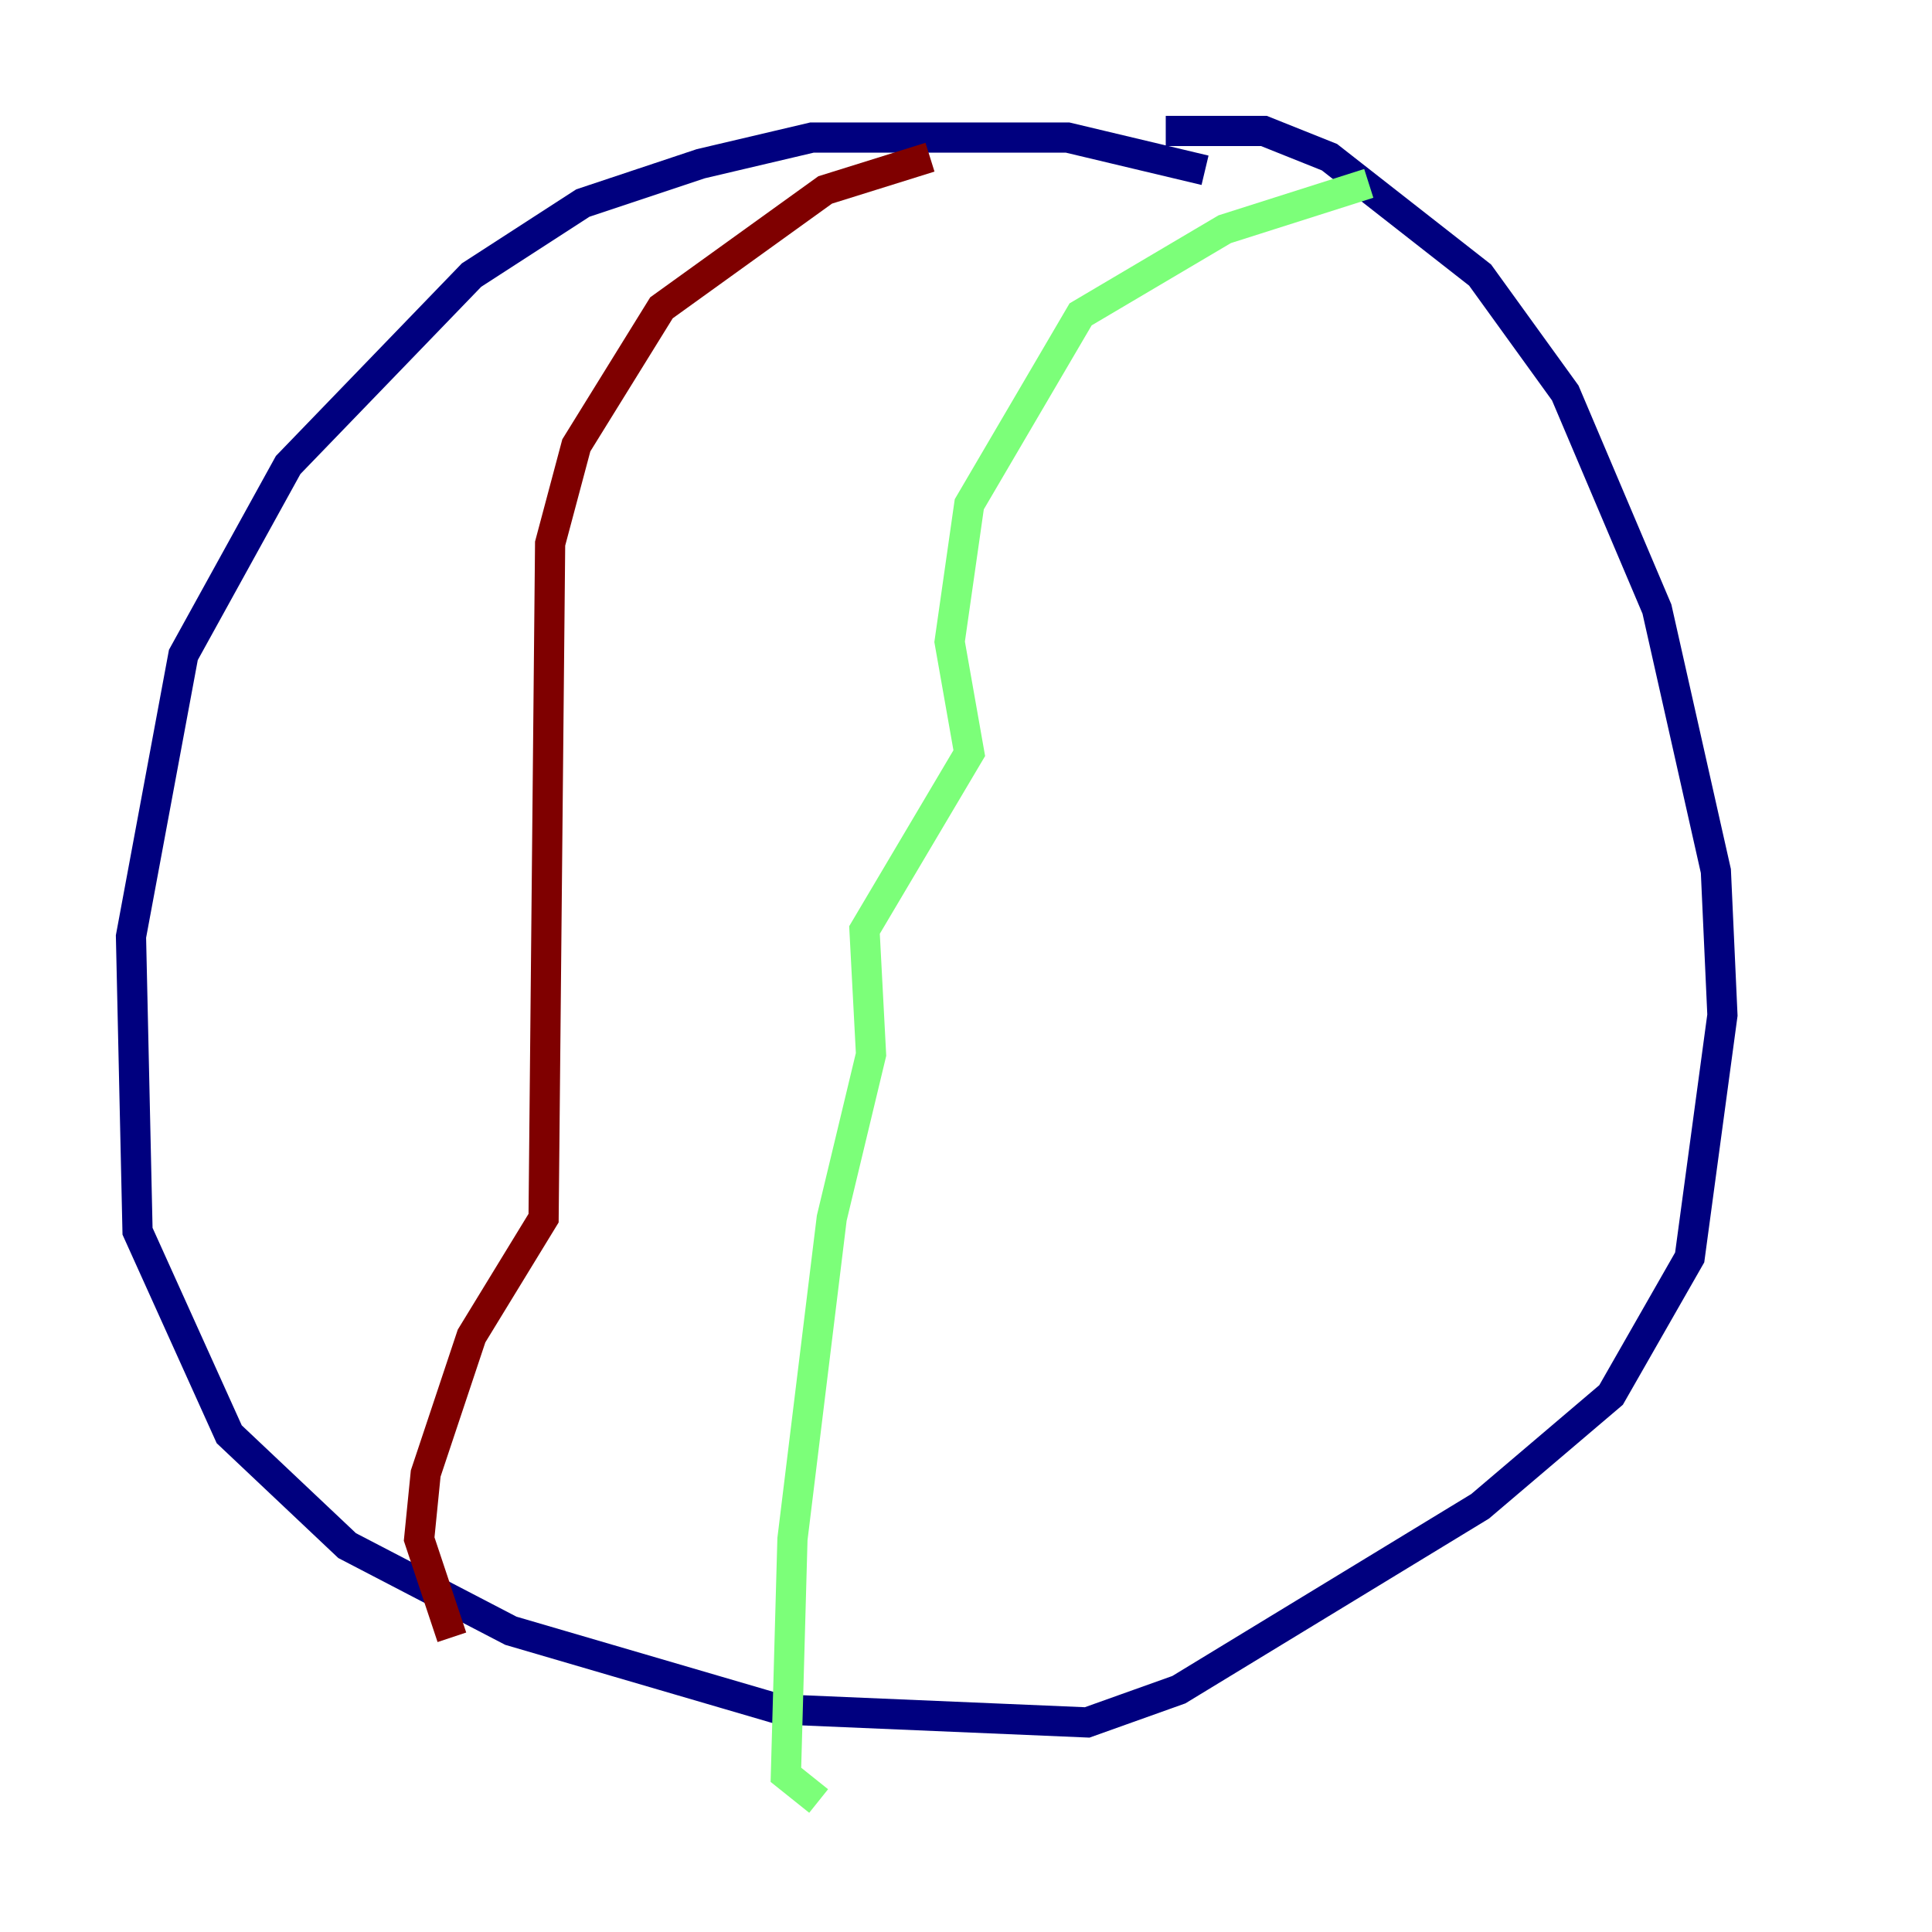 <?xml version="1.0" encoding="utf-8" ?>
<svg baseProfile="tiny" height="128" version="1.2" viewBox="0,0,128,128" width="128" xmlns="http://www.w3.org/2000/svg" xmlns:ev="http://www.w3.org/2001/xml-events" xmlns:xlink="http://www.w3.org/1999/xlink"><defs /><polyline fill="none" points="79.837,11.281 70.725,9.112 53.803,9.112 46.427,10.848 38.617,13.451 31.241,18.224 19.091,30.807 12.149,43.39 8.678,62.047 9.112,81.573 15.186,95.024 22.997,102.4 33.844,108.041 51.634,113.248 72.027,114.115 78.102,111.946 98.061,99.797 106.739,92.42 111.946,83.308 114.115,67.254 113.681,57.709 109.776,40.352 103.702,26.034 98.061,18.224 88.081,10.414 83.742,8.678 77.234,8.678" stroke="#00007f" stroke-width="2" /><polyline fill="none" points="90.685,12.149 81.139,15.186 71.593,20.827 64.217,33.41 62.915,42.522 64.217,49.898 57.275,61.614 57.709,69.858 55.105,80.705 52.502,101.966 52.068,117.586 54.237,119.322" stroke="#7cff79" stroke-width="2" /><polyline fill="none" points="61.614,10.414 54.671,12.583 43.824,20.393 38.183,29.505 36.447,36.014 36.014,80.705 31.241,88.515 28.203,97.627 27.77,101.966 29.939,108.475" stroke="#7f0000" stroke-width="2" /></svg>